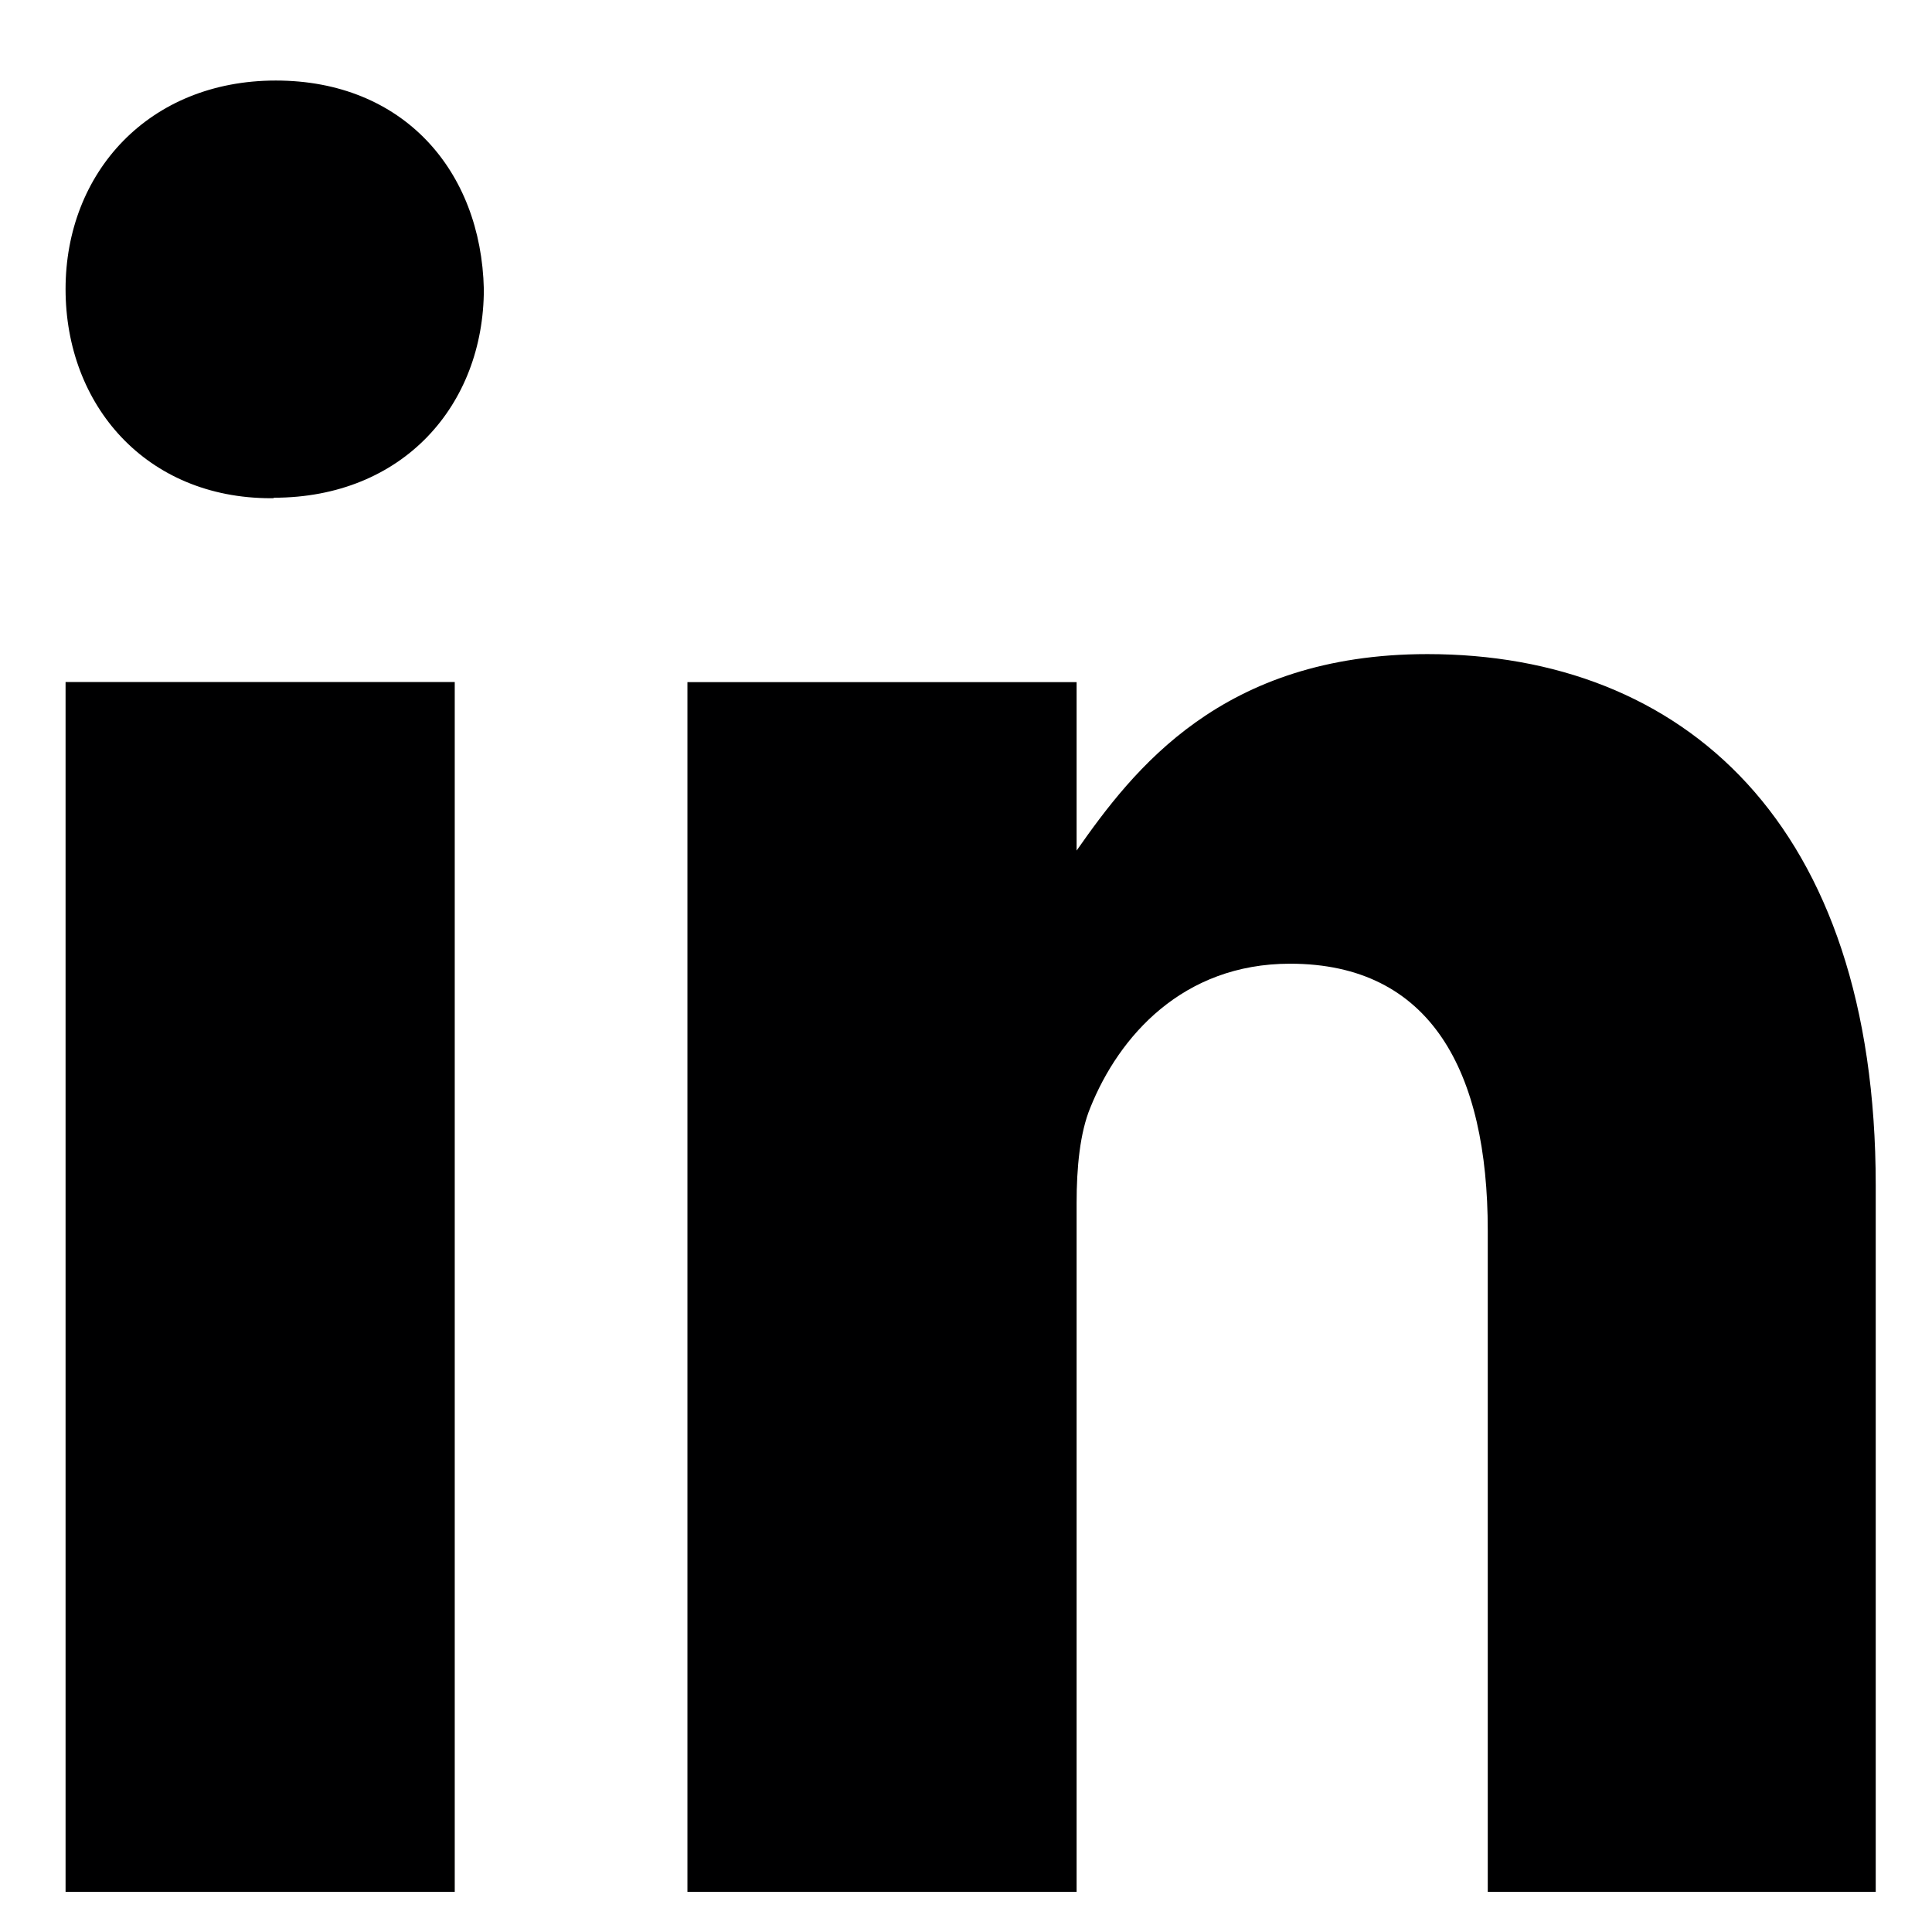 <svg width="16" height="16" viewBox="0 0 16 16" fill="none" xmlns="http://www.w3.org/2000/svg">
<g clip-path="url(#clip0_3140_12940)">
<path d="M3.766 5.648H0.543V15.667H3.766V5.648Z" fill="#000001"/>
<path d="M2.266 4.126H2.243C1.212 4.126 0.543 3.358 0.543 2.394C0.543 1.431 1.23 0.667 2.284 0.667C3.339 0.667 3.984 1.412 4.007 2.394C4.007 3.353 3.339 4.122 2.266 4.122V4.126Z" fill="#000001"/>
<path d="M15.543 15.667H12.321V10.19C12.321 8.876 11.852 7.981 10.684 7.981C9.793 7.981 9.266 8.585 9.03 9.172C8.943 9.381 8.916 9.672 8.916 9.962V15.671H5.693V5.649H8.916V7.044C9.384 6.376 10.116 5.417 11.821 5.417C13.934 5.417 15.534 6.812 15.534 9.817V15.671L15.543 15.667Z" fill="#000001"/>
</g>
<defs>
<clipPath id="clip0_3140_12940">
<rect width="15" height="15" fill="white" transform="translate(0.543 0.667)"/>
</clipPath>
</defs>
</svg>
